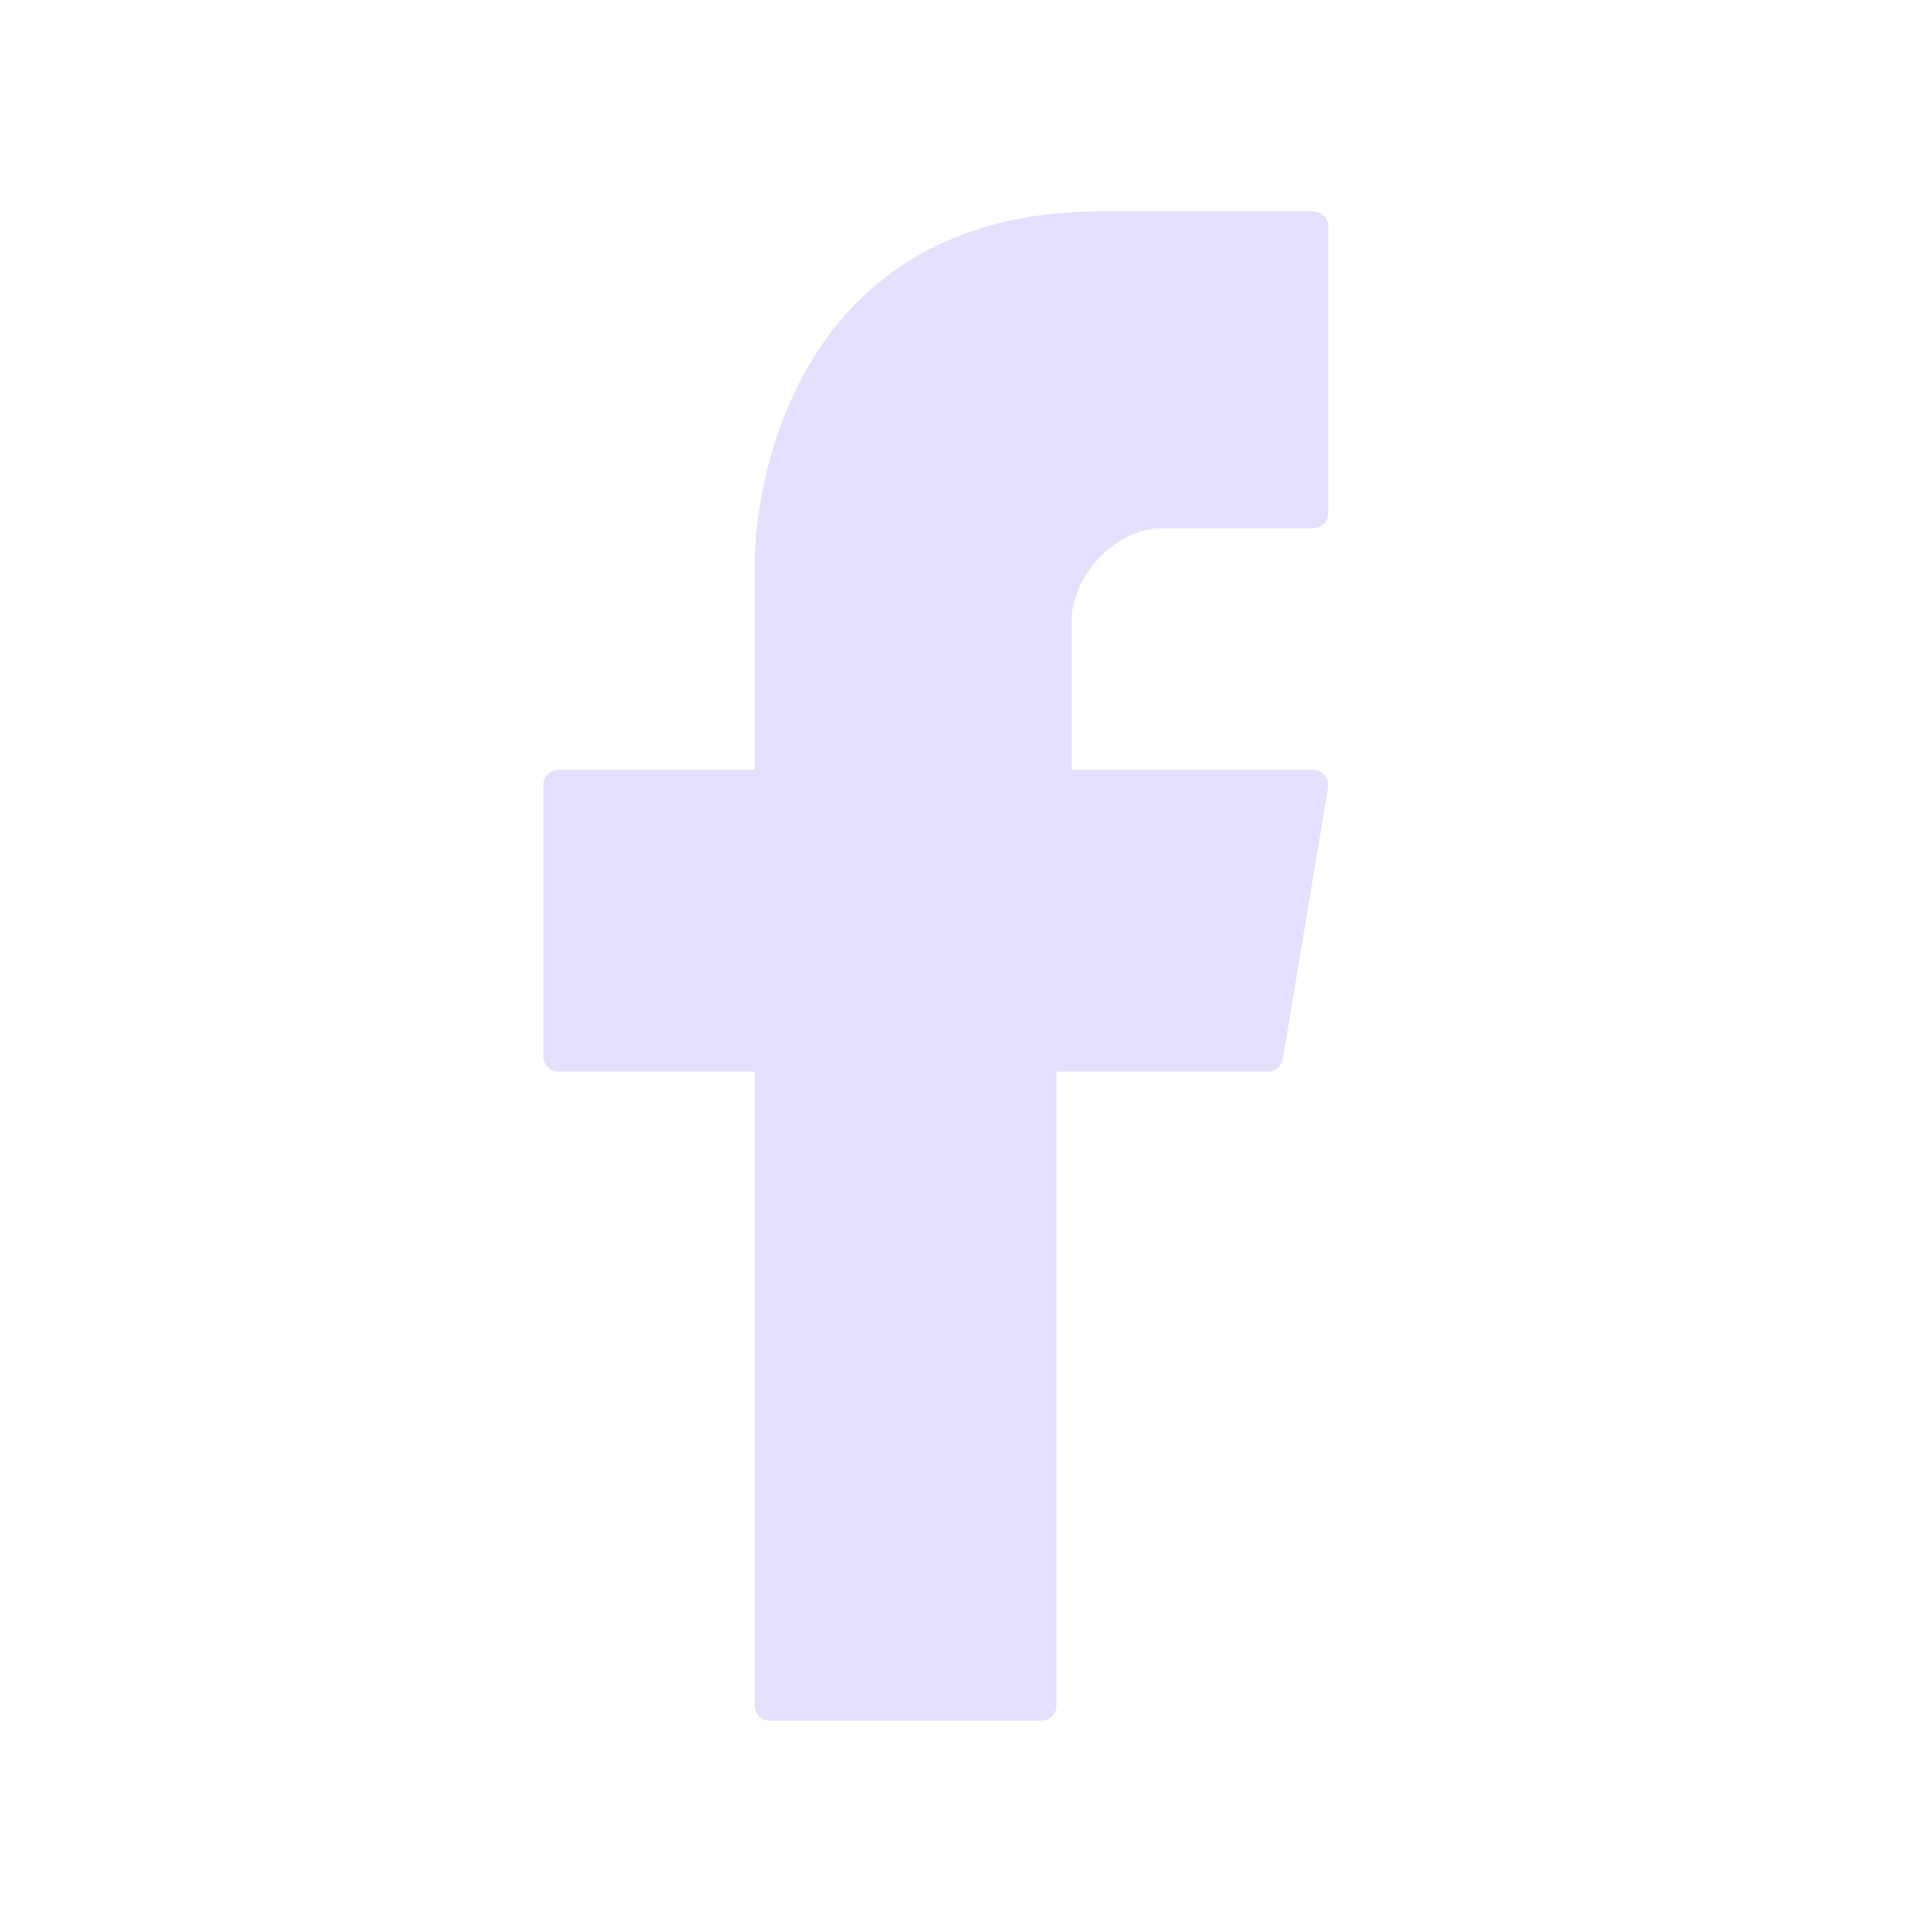 <svg xmlns="http://www.w3.org/2000/svg" viewBox="0 0 128 128" fill="#E6E0FF" stroke="#E6E0FF" stroke-width="2" stroke-linejoin="round"><path d="M69 70v43H51V70H37V52H51V37s0-22 22-22H87V34H77c-4 0-7 4-7 7V52H87L84 70Z" /></svg>